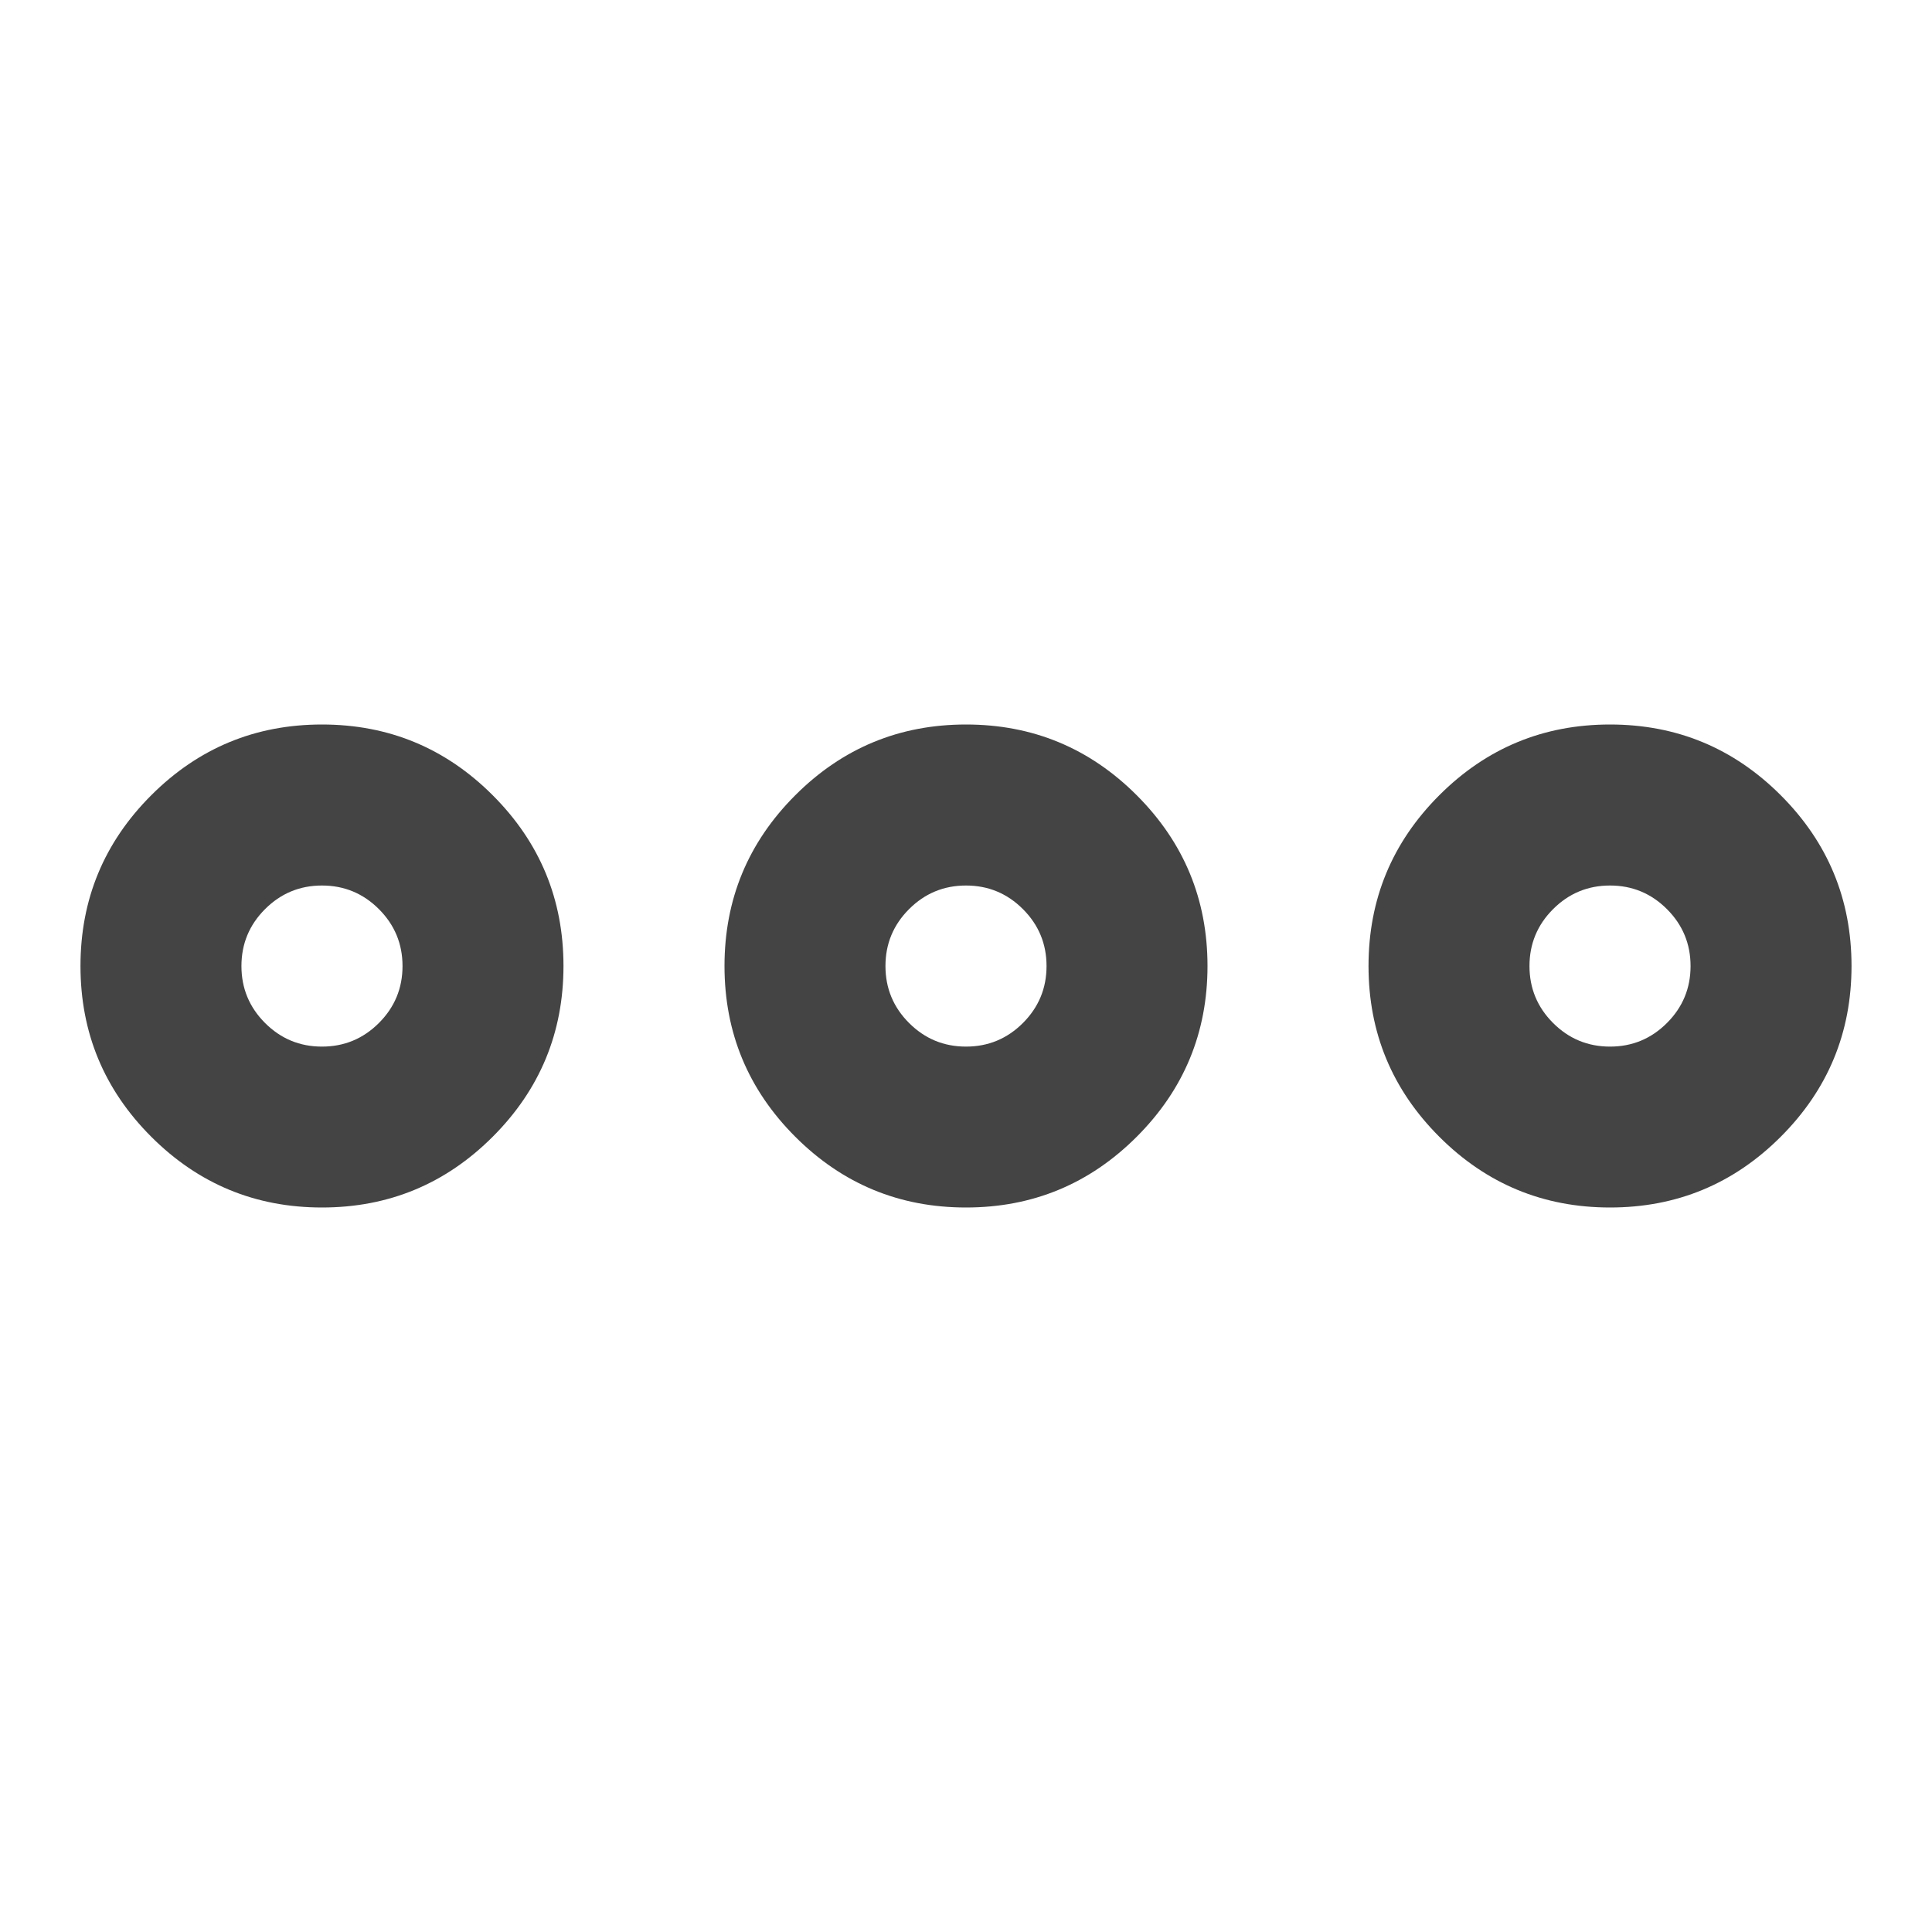 <?xml version="1.0" encoding="utf-8"?>
<!-- Generated by IcoMoon.io -->
<!DOCTYPE svg PUBLIC "-//W3C//DTD SVG 1.1//EN" "http://www.w3.org/Graphics/SVG/1.1/DTD/svg11.dtd">
<svg version="1.1" xmlns="http://www.w3.org/2000/svg" xmlns:xlink="http://www.w3.org/1999/xlink" width="32" height="32" viewBox="0 0 32 32">
<path d="M26.667 12q1.656 0 2.828 1.172t1.172 2.828-1.172 2.828-2.828 1.172-2.828-1.172-1.172-2.828 1.172-2.828 2.828-1.172zM5.333 12q1.656 0 2.828 1.172t1.172 2.828-1.172 2.828-2.828 1.172-2.828-1.172-1.172-2.828 1.172-2.828 2.828-1.172zM5.333 14.667q-0.552 0-0.943 0.391t-0.391 0.943 0.391 0.943 0.943 0.391 0.943-0.391 0.391-0.943-0.391-0.943-0.943-0.391zM16 12q1.656 0 2.828 1.172t1.172 2.828-1.172 2.828-2.828 1.172-2.828-1.172-1.172-2.828 1.172-2.828 2.828-1.172zM16 14.667q-0.552 0-0.943 0.391t-0.391 0.943 0.391 0.943 0.943 0.391 0.943-0.391 0.391-0.943-0.391-0.943-0.943-0.391zM26.667 14.667q-0.552 0-0.943 0.391t-0.391 0.943 0.391 0.943 0.943 0.391 0.943-0.391 0.391-0.943-0.391-0.943-0.943-0.391z" fill="#444444"></path>
</svg>
